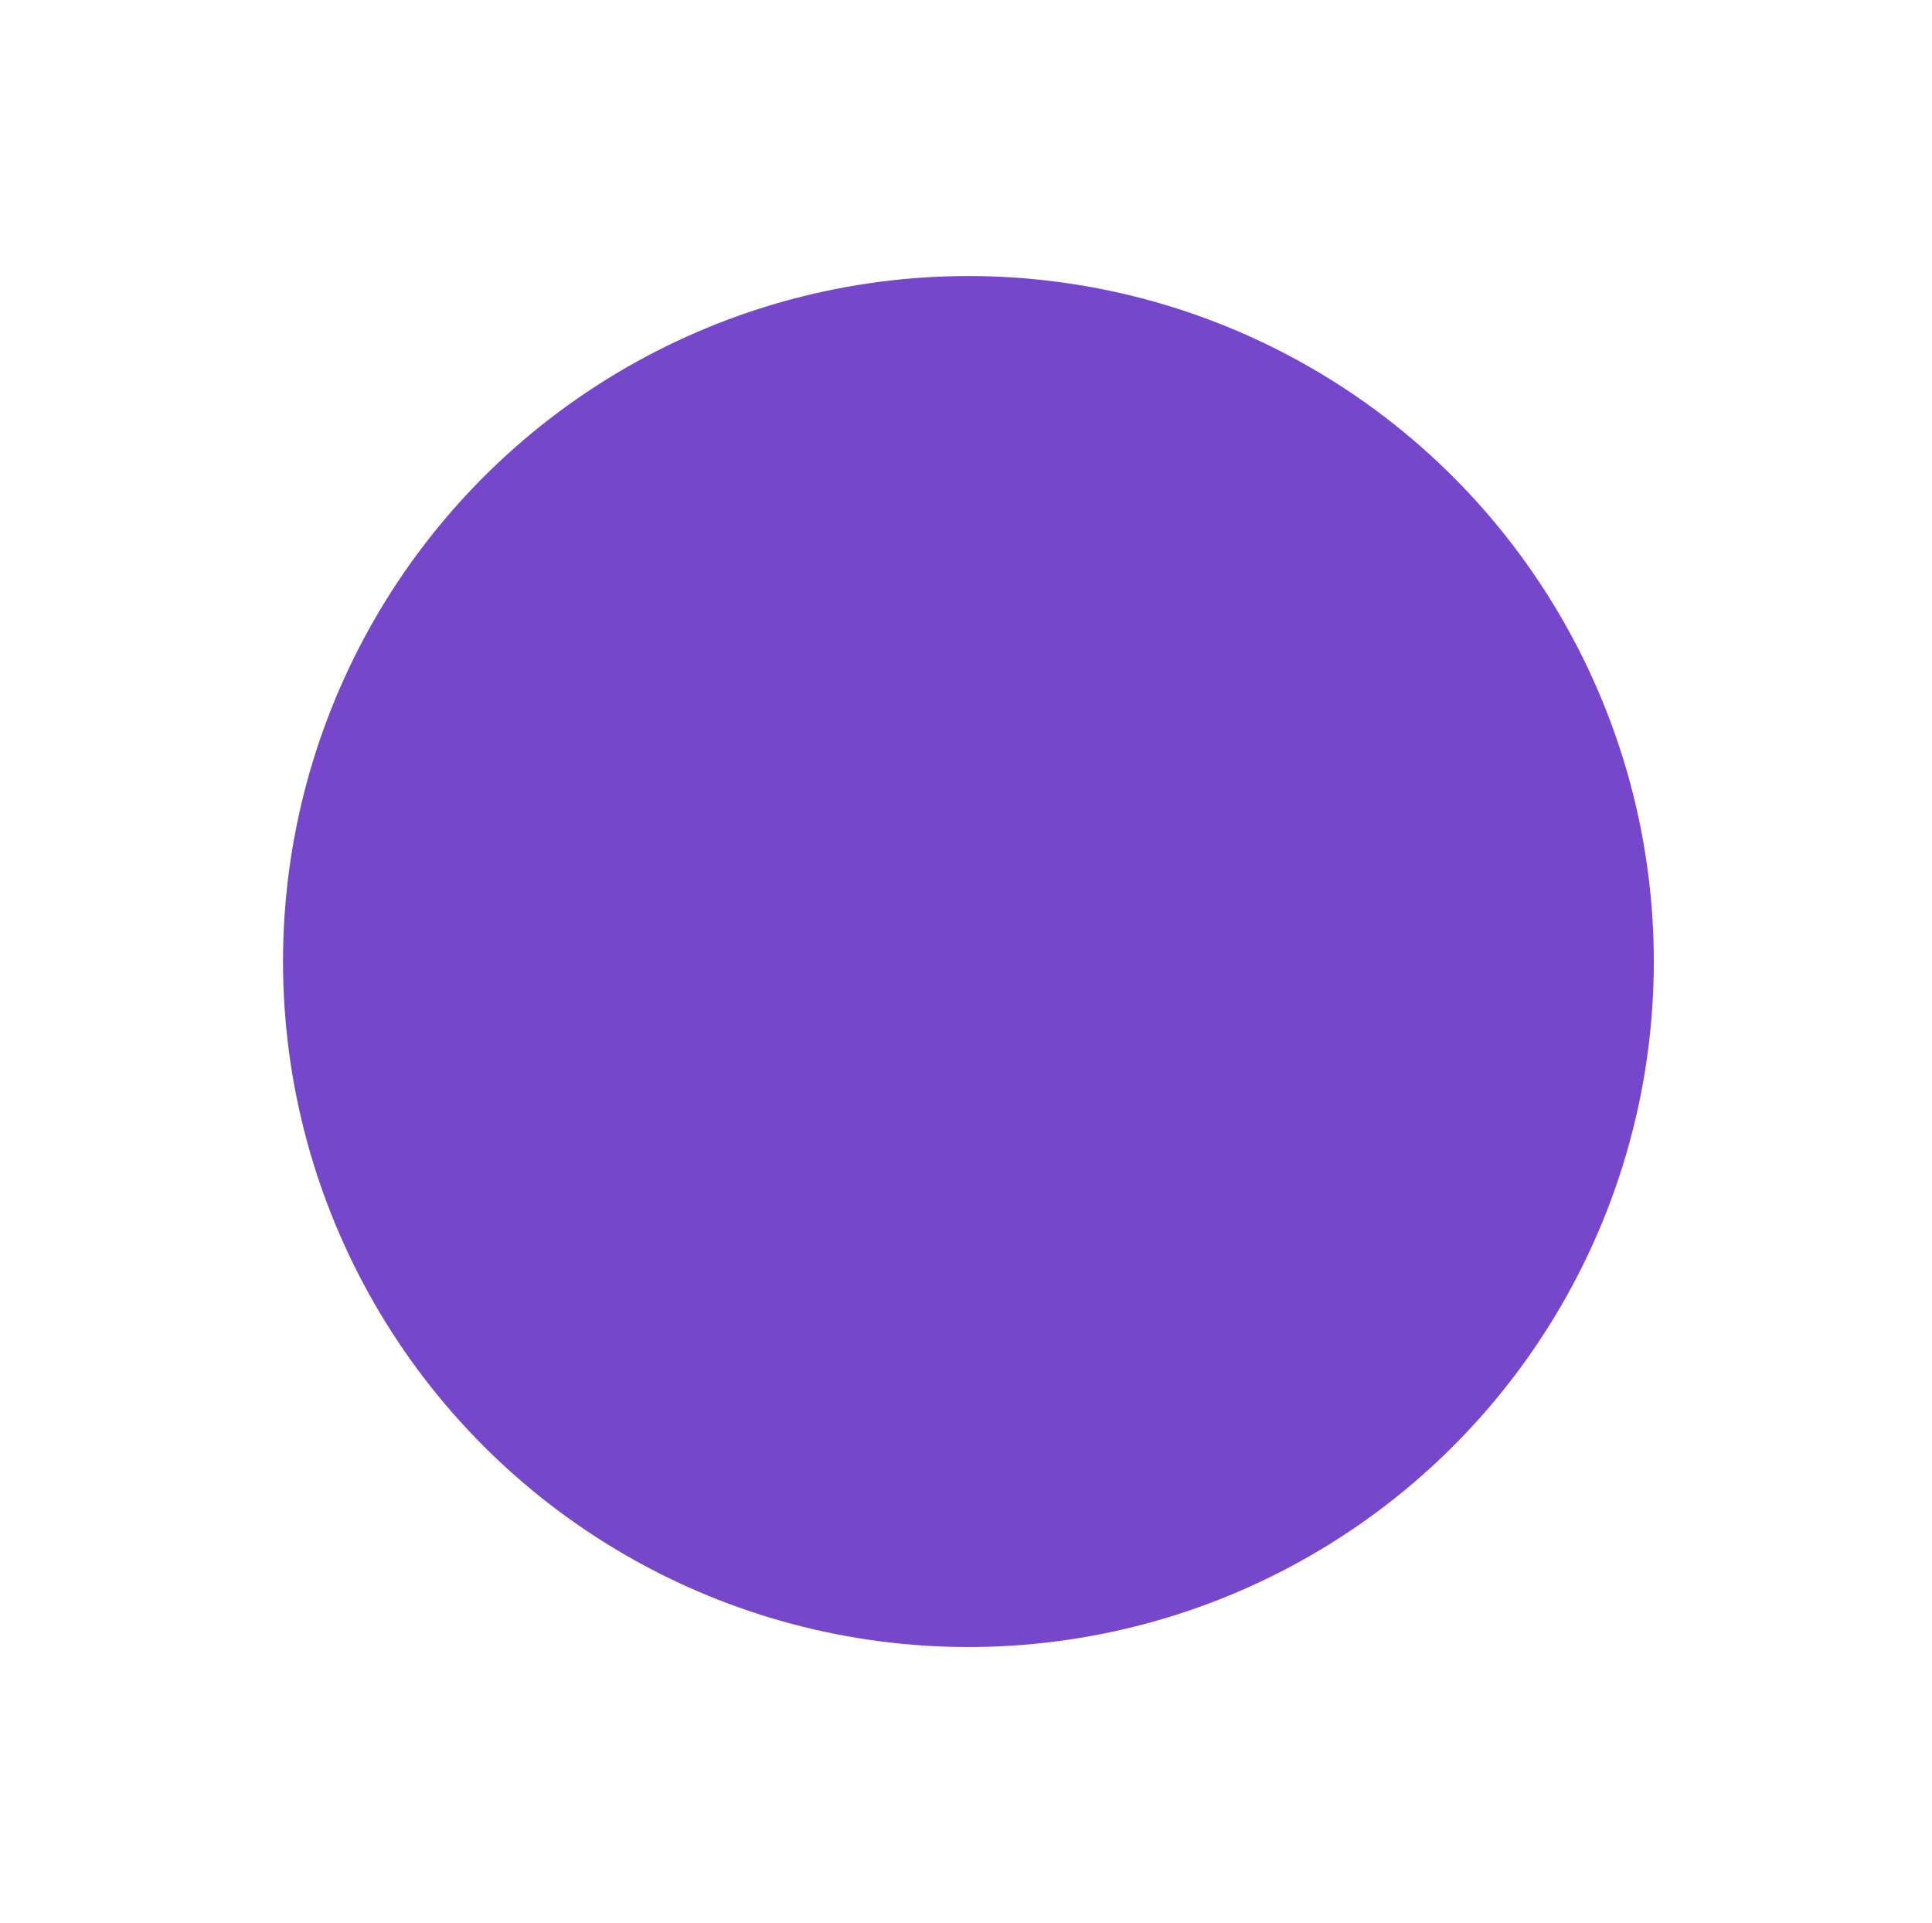 <svg width="210" height="209" viewBox="0 0 210 209" fill="none" xmlns="http://www.w3.org/2000/svg">
<g style="mix-blend-mode:multiply" opacity="0.75" filter="url(#filter0_d)">
<circle cx="105.262" cy="94.5" r="74.5" fill="#4909BA"/>
</g>
<defs>
<filter id="filter0_d" x="0.762" y="0" width="209" height="209" filterUnits="userSpaceOnUse" color-interpolation-filters="sRGB">
<feFlood flood-opacity="0" result="BackgroundImageFix"/>
<feColorMatrix in="SourceAlpha" type="matrix" values="0 0 0 0 0 0 0 0 0 0 0 0 0 0 0 0 0 0 127 0"/>
<feOffset dy="10"/>
<feGaussianBlur stdDeviation="15"/>
<feColorMatrix type="matrix" values="0 0 0 0 0.929 0 0 0 0 0.929 0 0 0 0 0.929 0 0 0 1 0"/>
<feBlend mode="normal" in2="BackgroundImageFix" result="effect1_dropShadow"/>
<feBlend mode="normal" in="SourceGraphic" in2="effect1_dropShadow" result="shape"/>
</filter>
</defs>
</svg>
